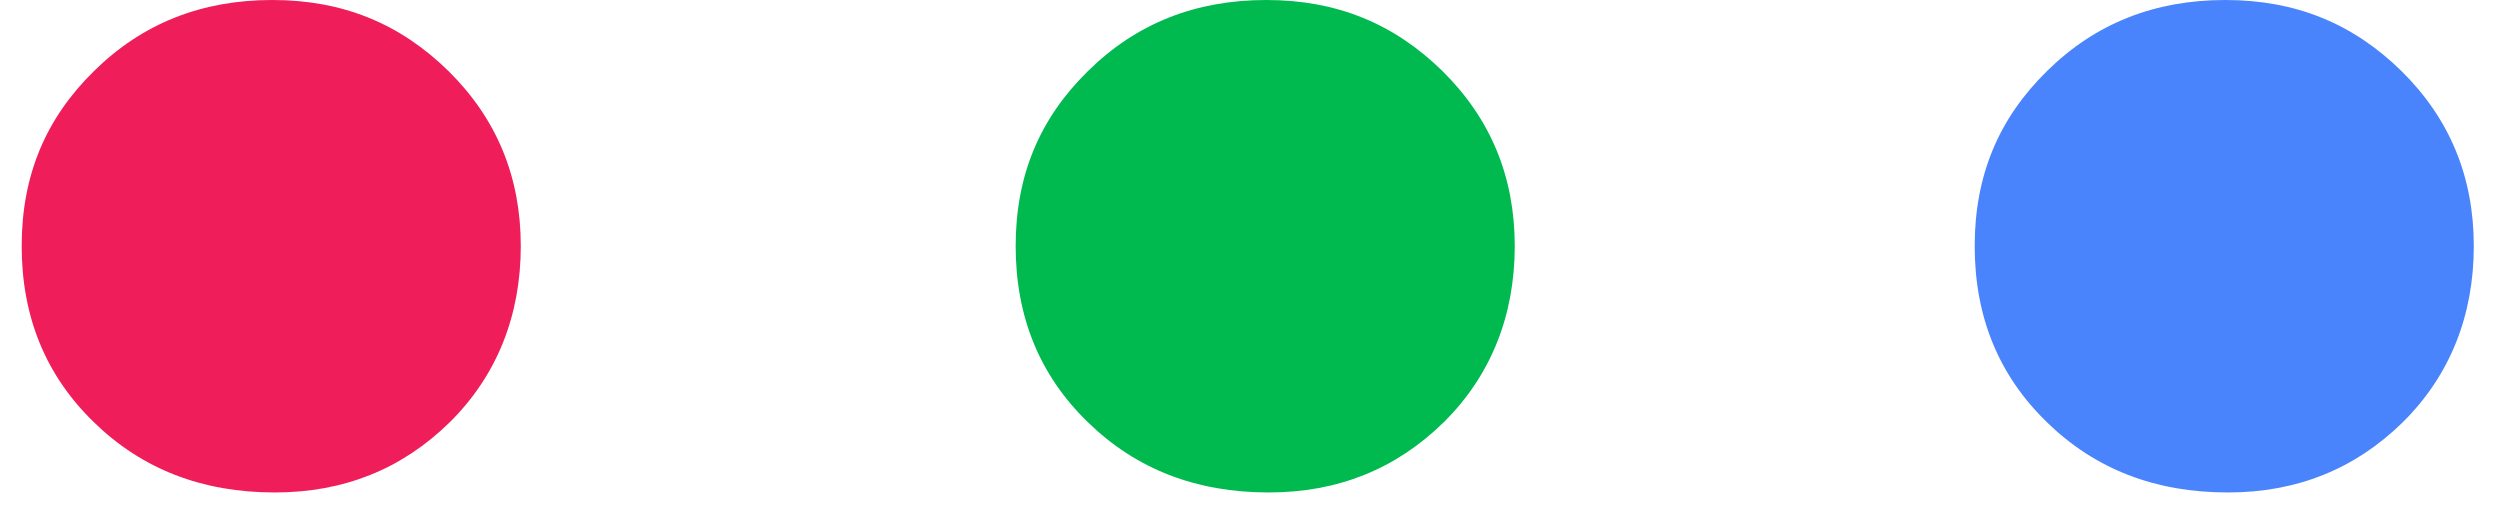 <svg width="83" height="17" viewBox="0 0 83 17" fill="none" xmlns="http://www.w3.org/2000/svg">
<path d="M9.12 16.35C6.72 16.35 4.72 15.58 3.12 14.02C1.52 12.47 0.72 10.52 0.72 8.17C0.72 5.82 1.52 3.93 3.12 2.36C4.72 0.78 6.69 0 9.04 0C11.39 0 13.29 0.79 14.89 2.36C16.49 3.94 17.29 5.87 17.29 8.17C17.29 10.47 16.5 12.47 14.93 14.02C13.35 15.57 11.42 16.35 9.12 16.35V16.35Z" fill="#EF1D59"/>
<path d="M42.12 16.35C39.72 16.35 37.72 15.58 36.12 14.02C34.52 12.47 33.72 10.52 33.72 8.17C33.72 5.82 34.52 3.93 36.12 2.36C37.72 0.78 39.69 0 42.04 0C44.39 0 46.29 0.79 47.89 2.36C49.49 3.94 50.29 5.87 50.29 8.17C50.29 10.47 49.5 12.47 47.93 14.02C46.35 15.57 44.42 16.35 42.12 16.35V16.35Z" fill="#00BA50"/>
<path d="M73.96 16.35C71.56 16.35 69.56 15.58 67.96 14.02C66.36 12.47 65.56 10.52 65.56 8.17C65.56 5.82 66.36 3.93 67.96 2.36C69.56 0.78 71.53 0 73.88 0C76.23 0 78.13 0.79 79.73 2.36C81.33 3.94 82.13 5.87 82.13 8.17C82.13 10.47 81.34 12.47 79.77 14.02C78.19 15.57 76.26 16.35 73.96 16.35V16.35Z" fill="#4984FC"/>
</svg>
